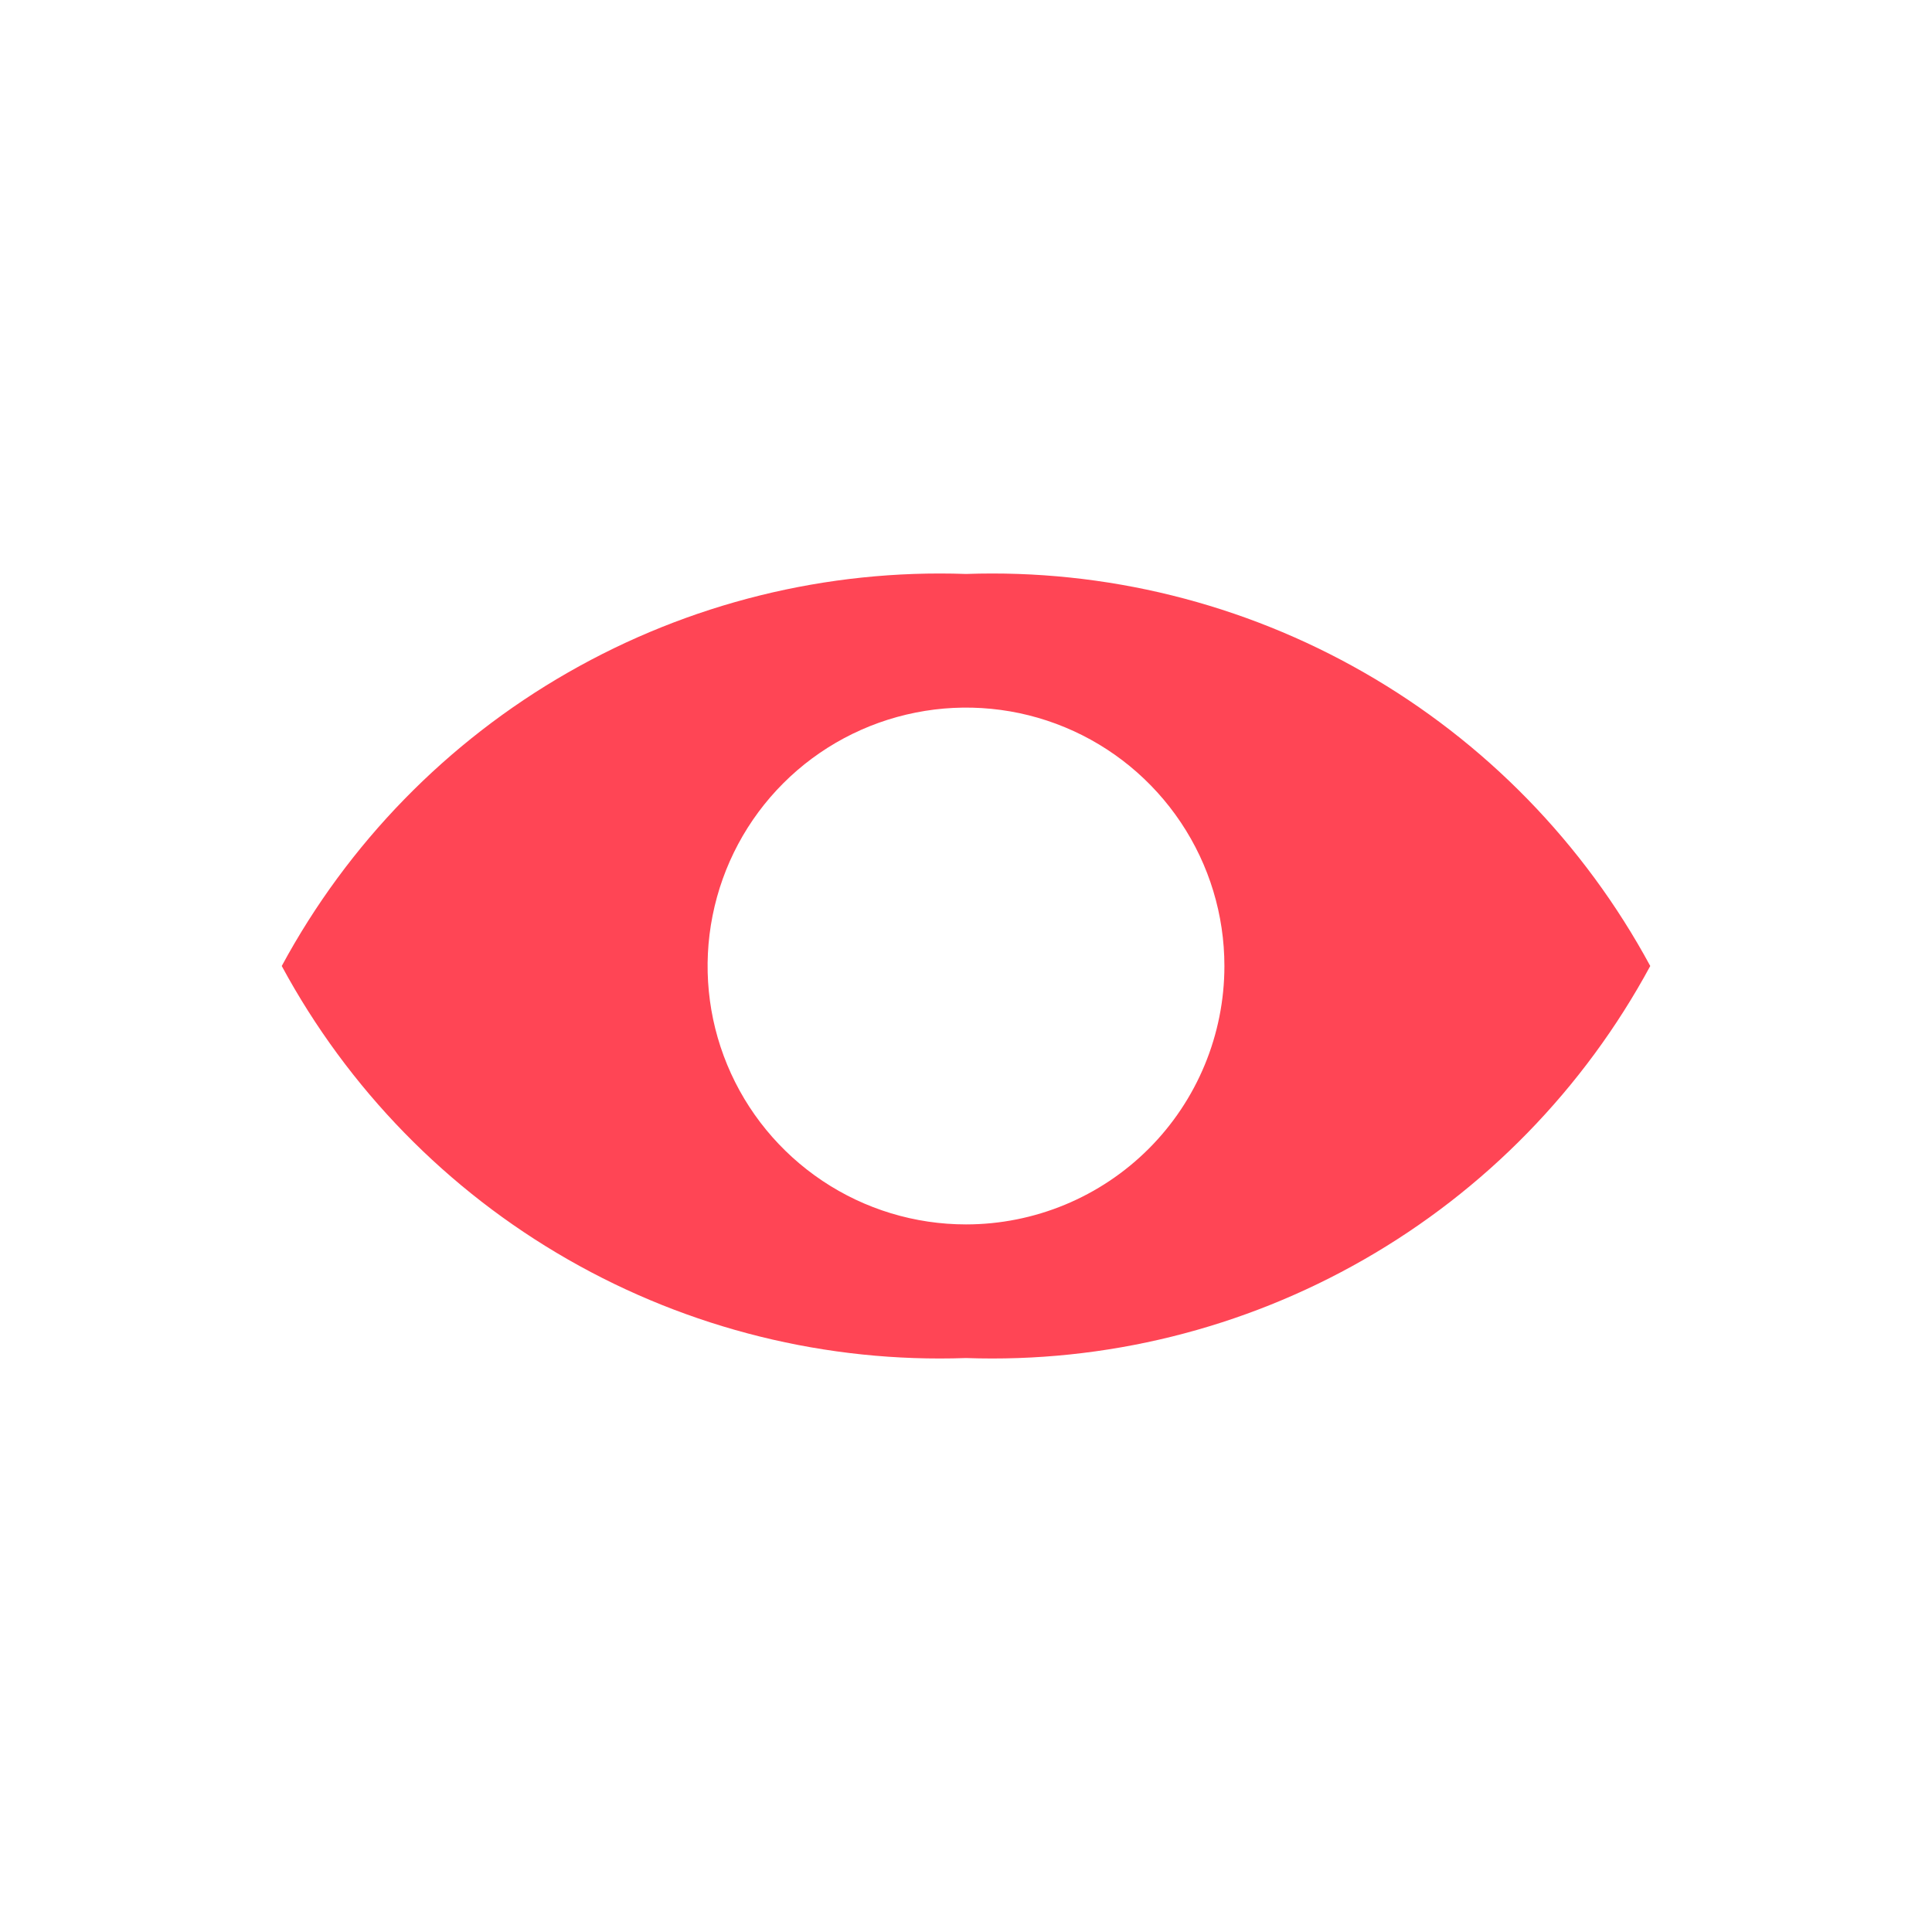 <svg width="24" height="24" viewBox="0 0 24 24" fill="none" xmlns="http://www.w3.org/2000/svg">
<g clip-path="url(#clip0_113_23540)">
<path d="M12 7.13C10.27 7.069 8.558 7.493 7.056 8.354C5.554 9.214 4.322 10.477 3.5 12C4.322 13.523 5.554 14.786 7.056 15.646C8.558 16.507 10.27 16.931 12 16.87C13.73 16.931 15.442 16.507 16.944 15.646C18.446 14.786 19.677 13.523 20.5 12C19.677 10.477 18.446 9.214 16.944 8.354C15.442 7.493 13.73 7.069 12 7.13ZM12 15.21C11.365 15.21 10.745 15.022 10.217 14.669C9.689 14.316 9.277 13.815 9.034 13.228C8.791 12.642 8.728 11.996 8.852 11.374C8.976 10.751 9.281 10.179 9.73 9.73C10.179 9.281 10.751 8.976 11.374 8.852C11.996 8.728 12.642 8.791 13.228 9.034C13.815 9.277 14.316 9.689 14.669 10.217C15.022 10.745 15.21 11.365 15.21 12C15.21 12.851 14.872 13.668 14.27 14.27C13.668 14.872 12.851 15.21 12 15.21Z" fill="#FF4555"/>
</g>
<defs>
<clipPath id="clip0_113_23540">
<rect width="24" height="24" fill="white"/>
</clipPath>
</defs>
</svg>
